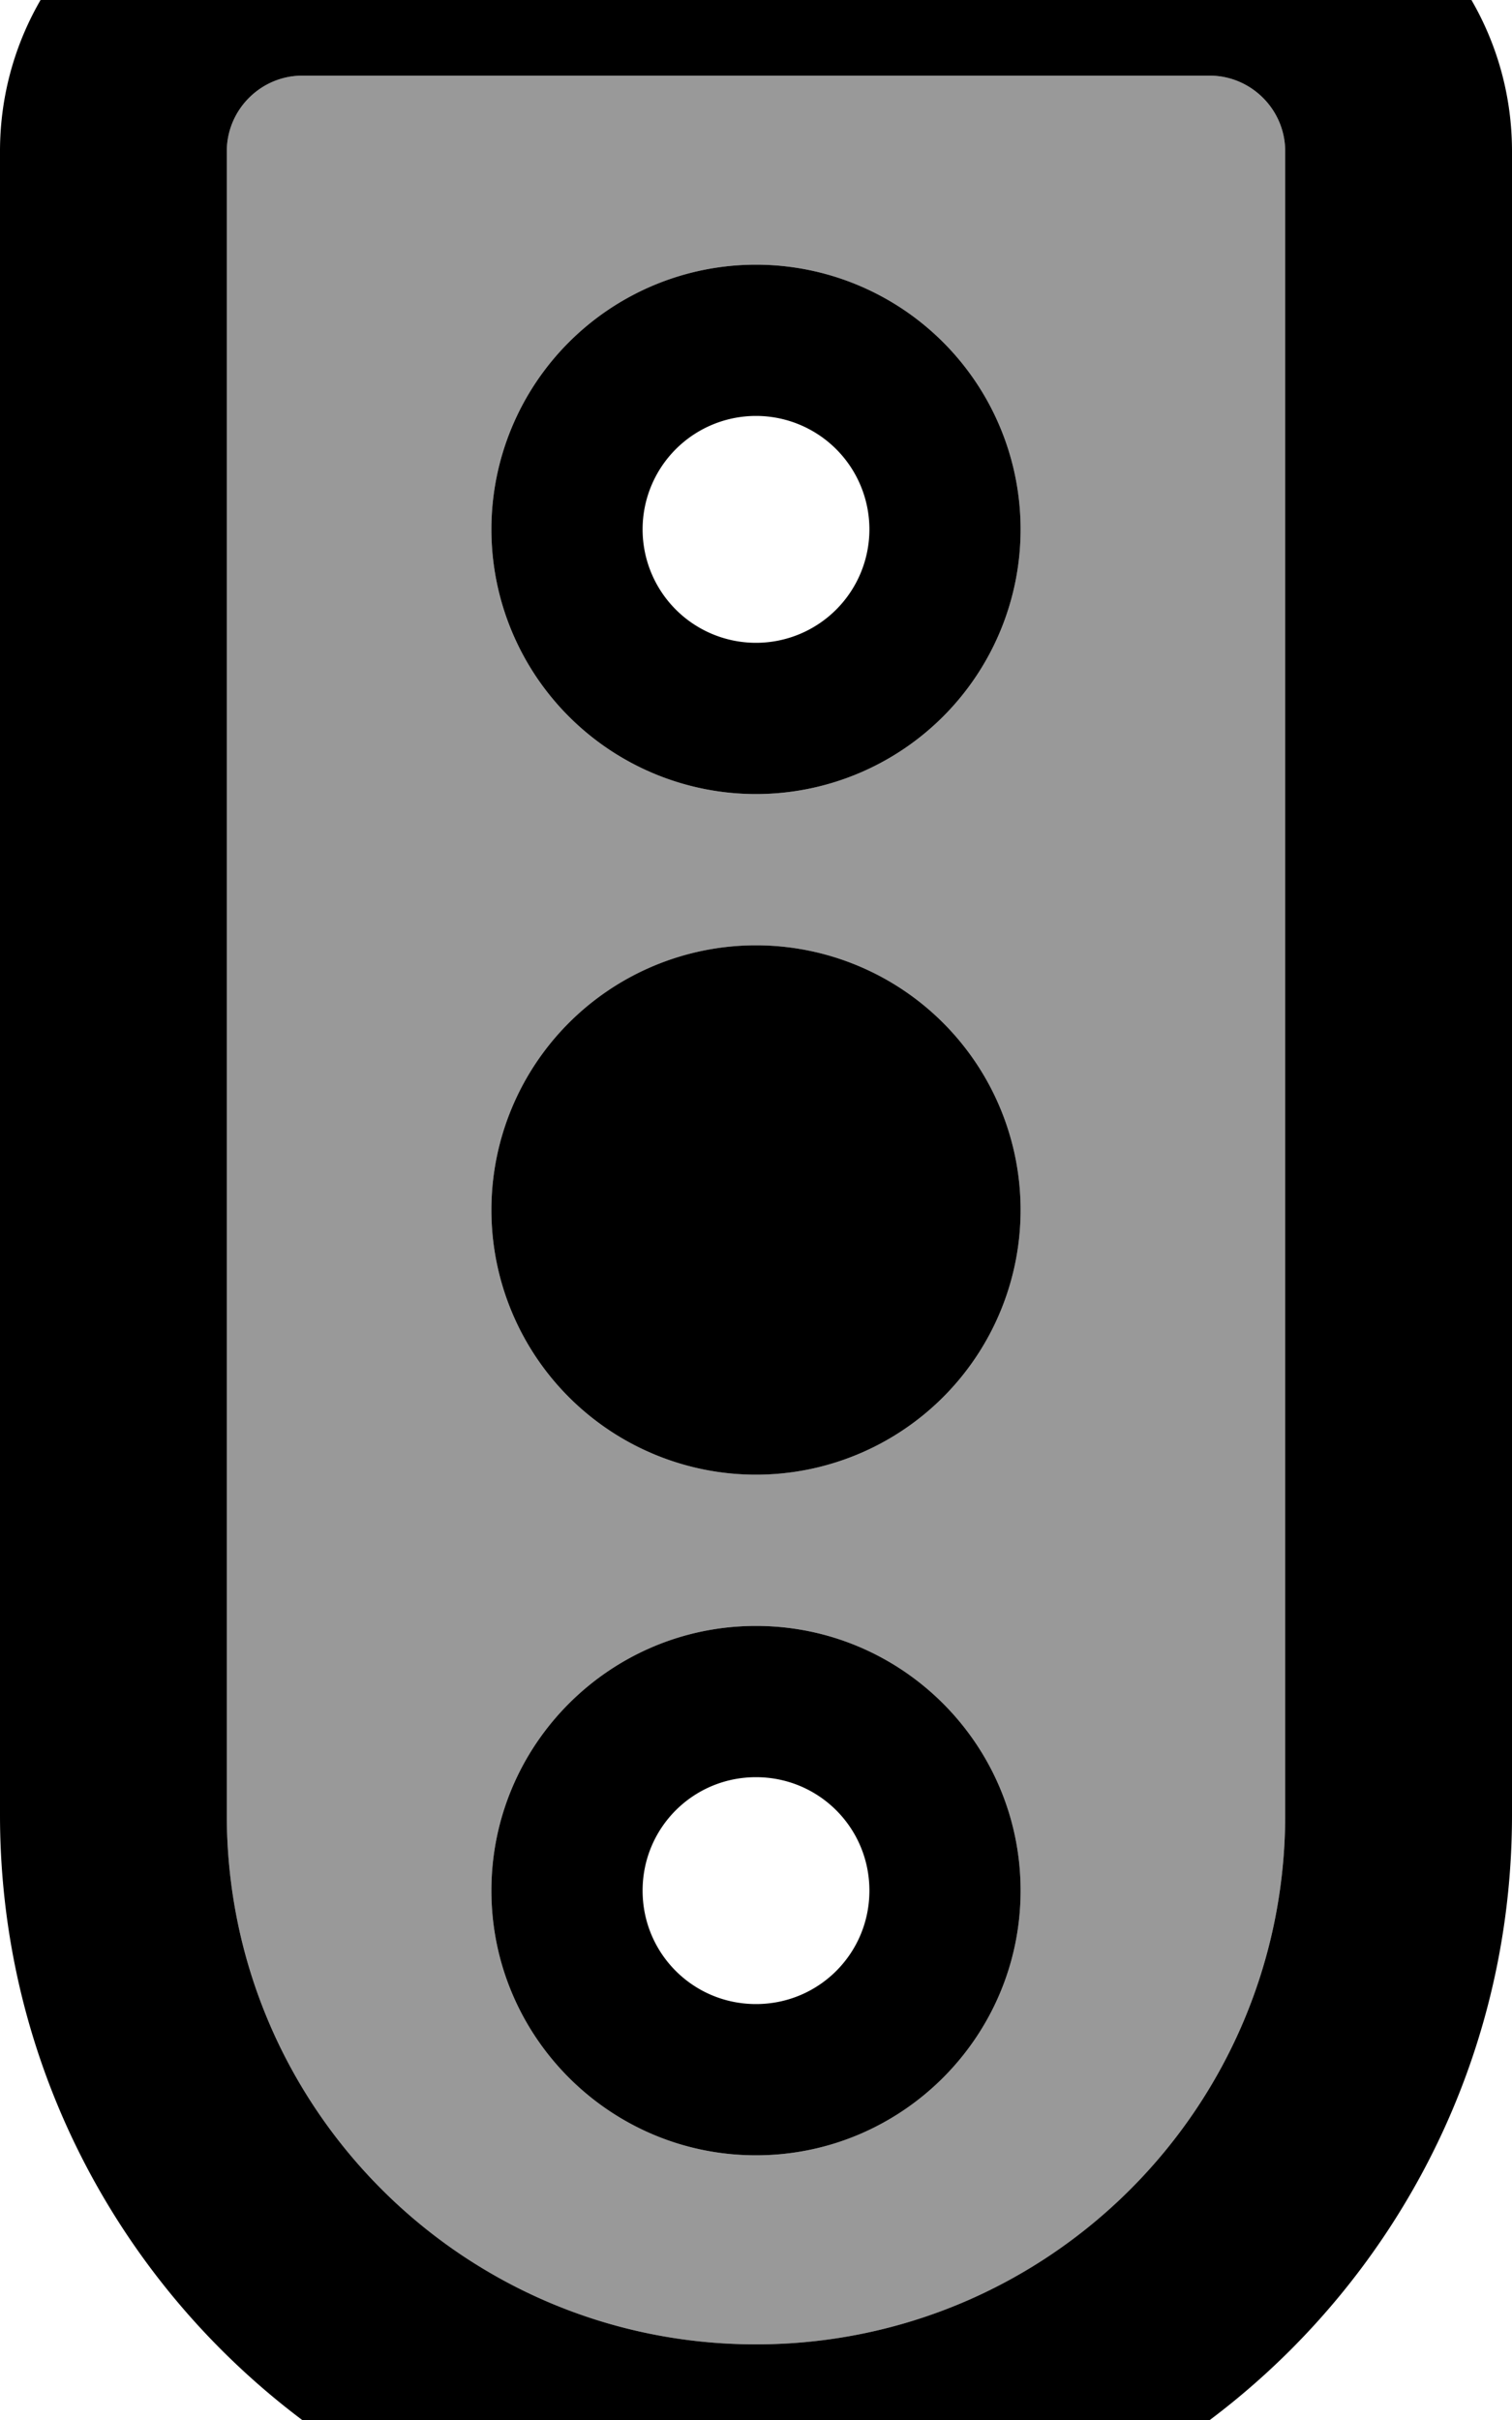 <svg xmlns="http://www.w3.org/2000/svg" viewBox="0 0 320 512"><!--! Font Awesome Pro 7.0.0 by @fontawesome - https://fontawesome.com License - https://fontawesome.com/license (Commercial License) Copyright 2025 Fonticons, Inc. --><path style="fill:currentColor;opacity:.4" d="M48 32l0 352c0 61.9 50.1 112 112 112s112-50.1 112-112l0-352c0-8.8-7.2-16-16-16L64 16c-8.8 0-16 7.2-16 16zm168 80a56 56 0 1 1 -112 0 56 56 0 1 1 112 0zm0 144a56 56 0 1 1 -112 0 56 56 0 1 1 112 0zM104 400c0-30.9 25.1-56 56-56s56 25.1 56 56-25.1 56-56 56-56-25.1-56-56z"/><path style="fill:currentColor;opacity:1" d="M64 16c-8.8 0-16 7.2-16 16l0 352c0 61.9 50.1 112 112 112s112-50.1 112-112l0-352c0-8.8-7.2-16-16-16L64 16zM0 32C0-3.3 28.7-32 64-32l192 0c35.3 0 64 28.7 64 64l0 352c0 88.4-71.6 160-160 160S0 472.4 0 384L0 32zM160 344c30.9 0 56 25.1 56 56s-25.1 56-56 56-56-25.1-56-56 25.1-56 56-56zm56-88a56 56 0 1 1 -112 0 56 56 0 1 1 112 0zm-56-88a56 56 0 1 1 0-112 56 56 0 1 1 0 112zm24-56a24 24 0 1 0 -48 0 24 24 0 1 0 48 0zM160 424c13.3 0 24-10.7 24-24s-10.7-24-24-24-24 10.7-24 24 10.7 24 24 24z"/></svg>